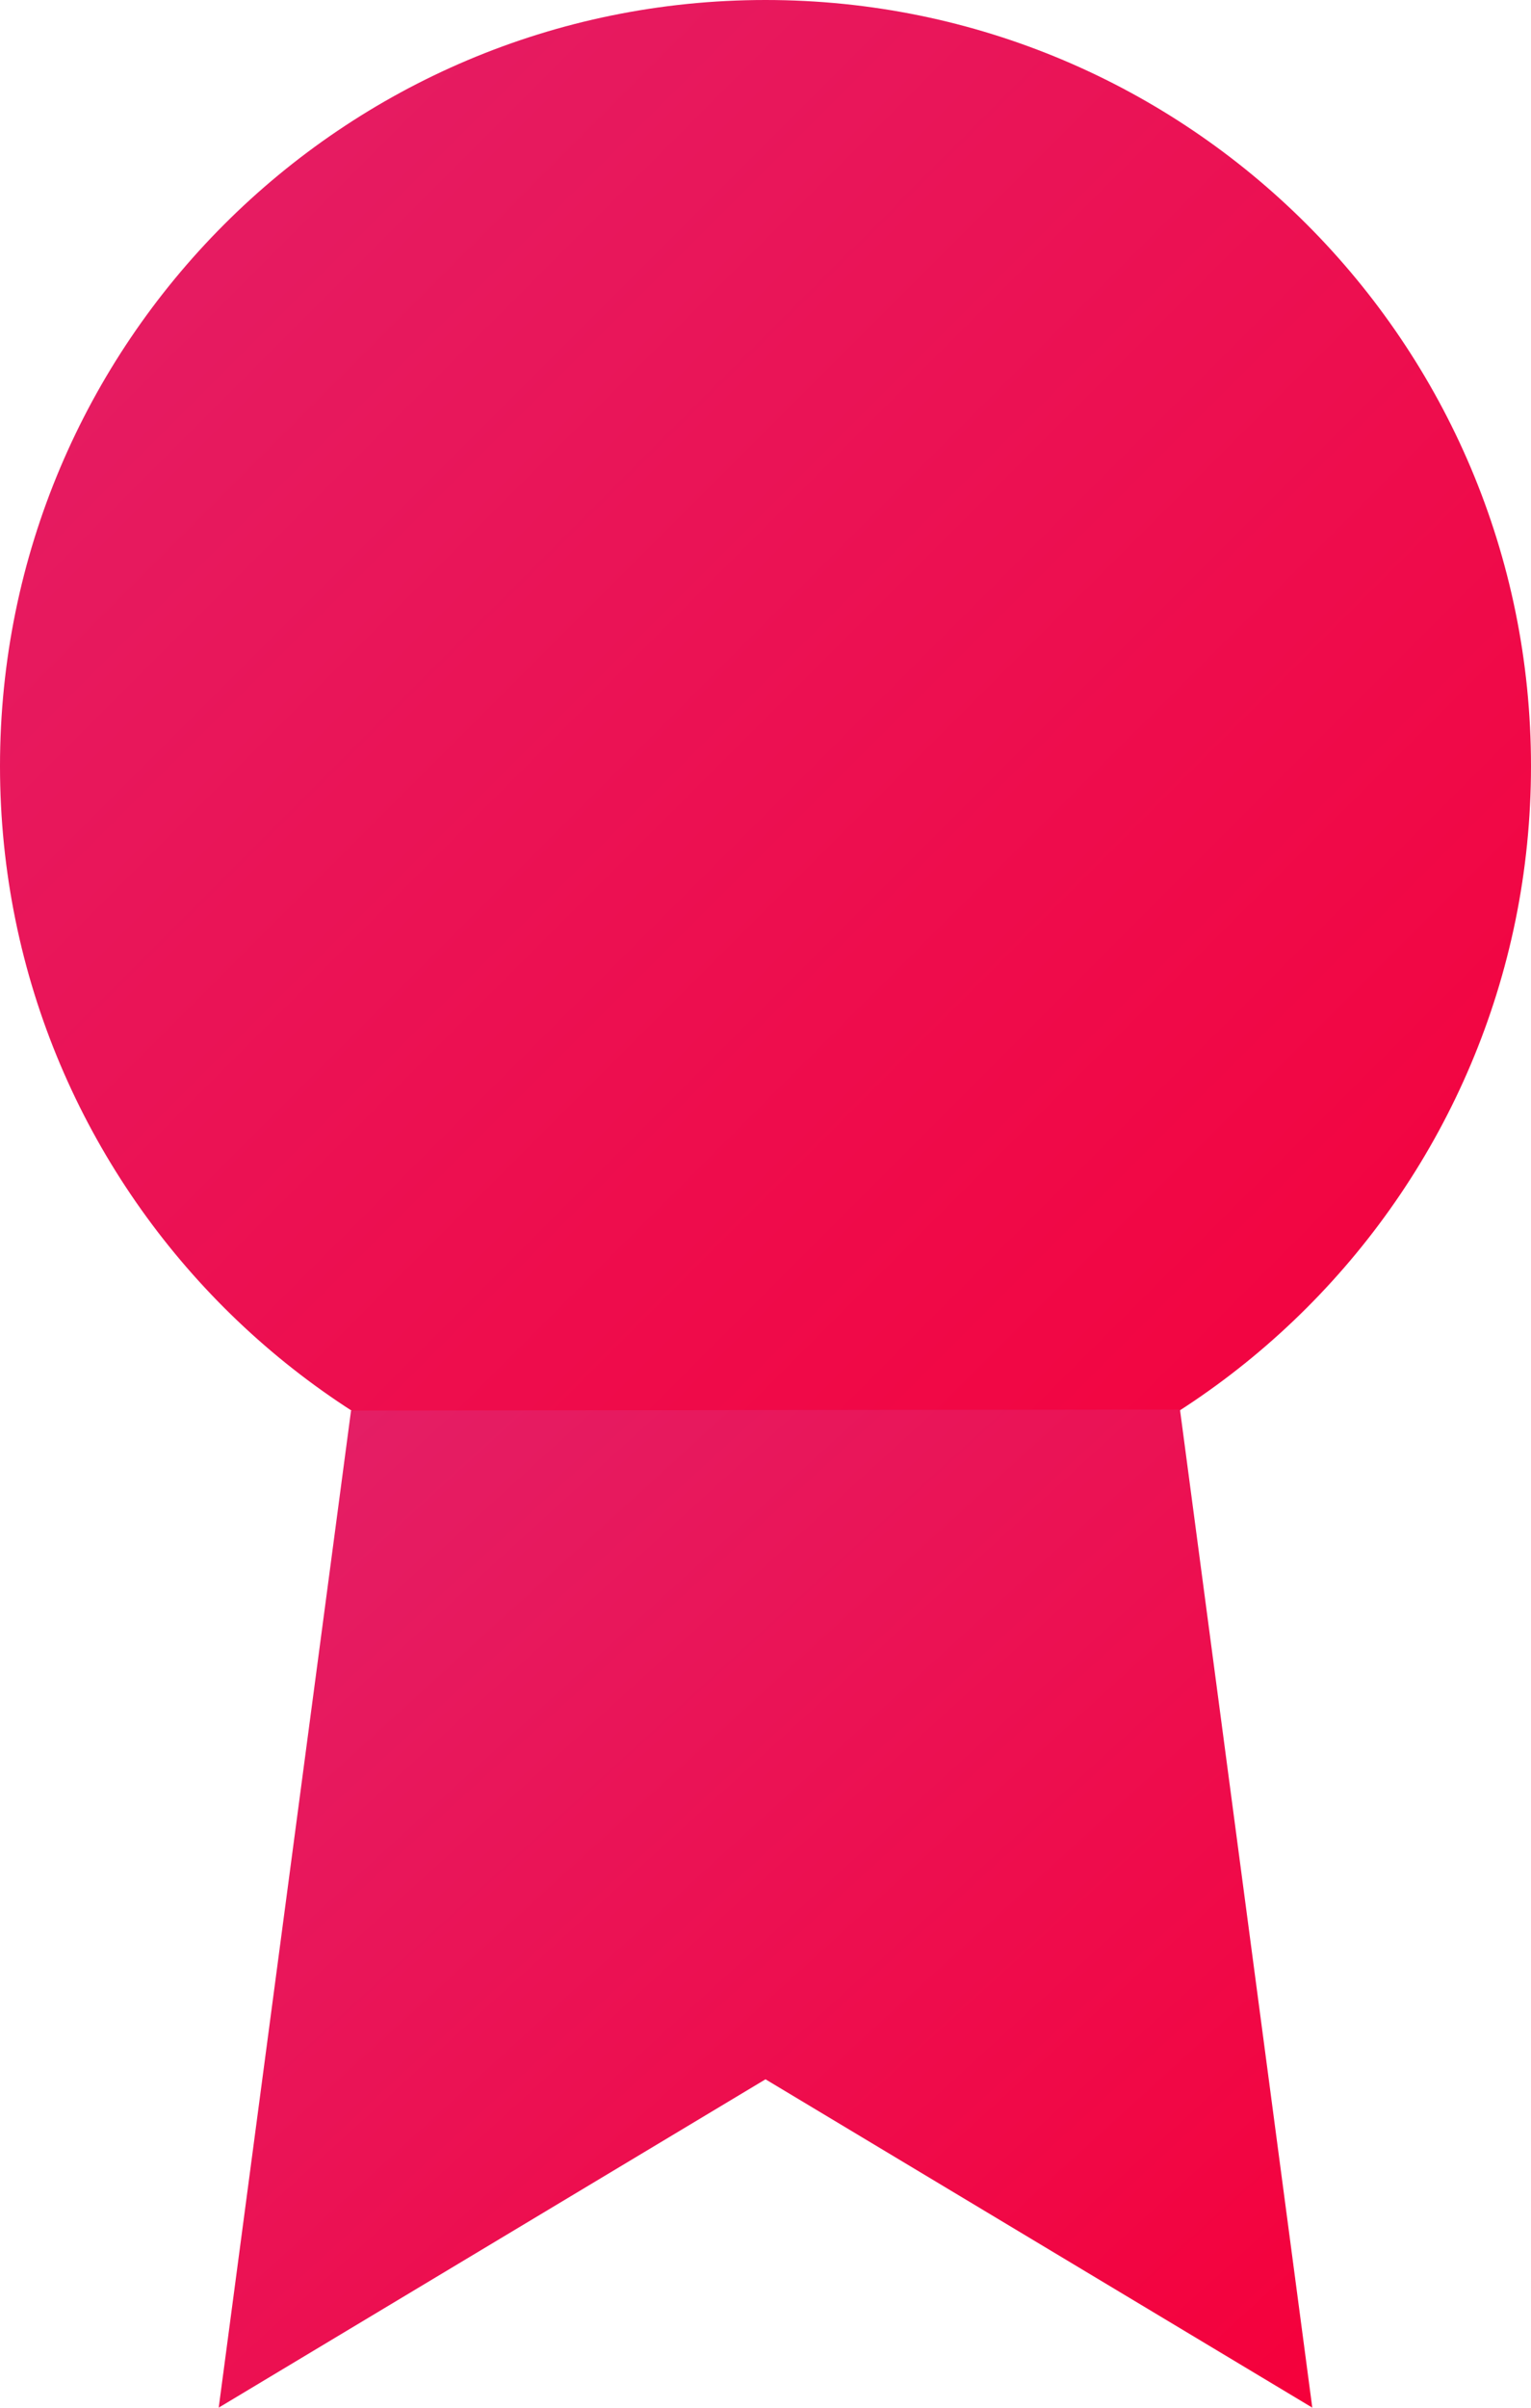 <svg width="14" height="22" viewBox="0 0 14 22" fill="none" xmlns="http://www.w3.org/2000/svg">
<path d="M7 14C10.866 14 14 10.866 14 7C14 3.134 10.866 0 7 0C3.134 0 0 3.134 0 7C0 10.866 3.134 14 7 14Z" fill="url(#paint0_linear_1557_14178)"/>
<path d="M3.21 12.889L2 21.999L7 18.999L12 21.999L10.79 12.879" fill="url(#paint1_linear_1557_14178)"/>
<defs>
<linearGradient id="paint0_linear_1557_14178" x1="0" y1="0" x2="14" y2="14" gradientUnits="userSpaceOnUse">
<stop stop-color="#E32068"/>
<stop offset="1" stop-color="#F5003B"/>
</linearGradient>
<linearGradient id="paint1_linear_1557_14178" x1="2" y1="12.879" x2="11.081" y2="22.837" gradientUnits="userSpaceOnUse">
<stop stop-color="#E32068"/>
<stop offset="1" stop-color="#F5003B"/>
</linearGradient>
</defs>
</svg>

